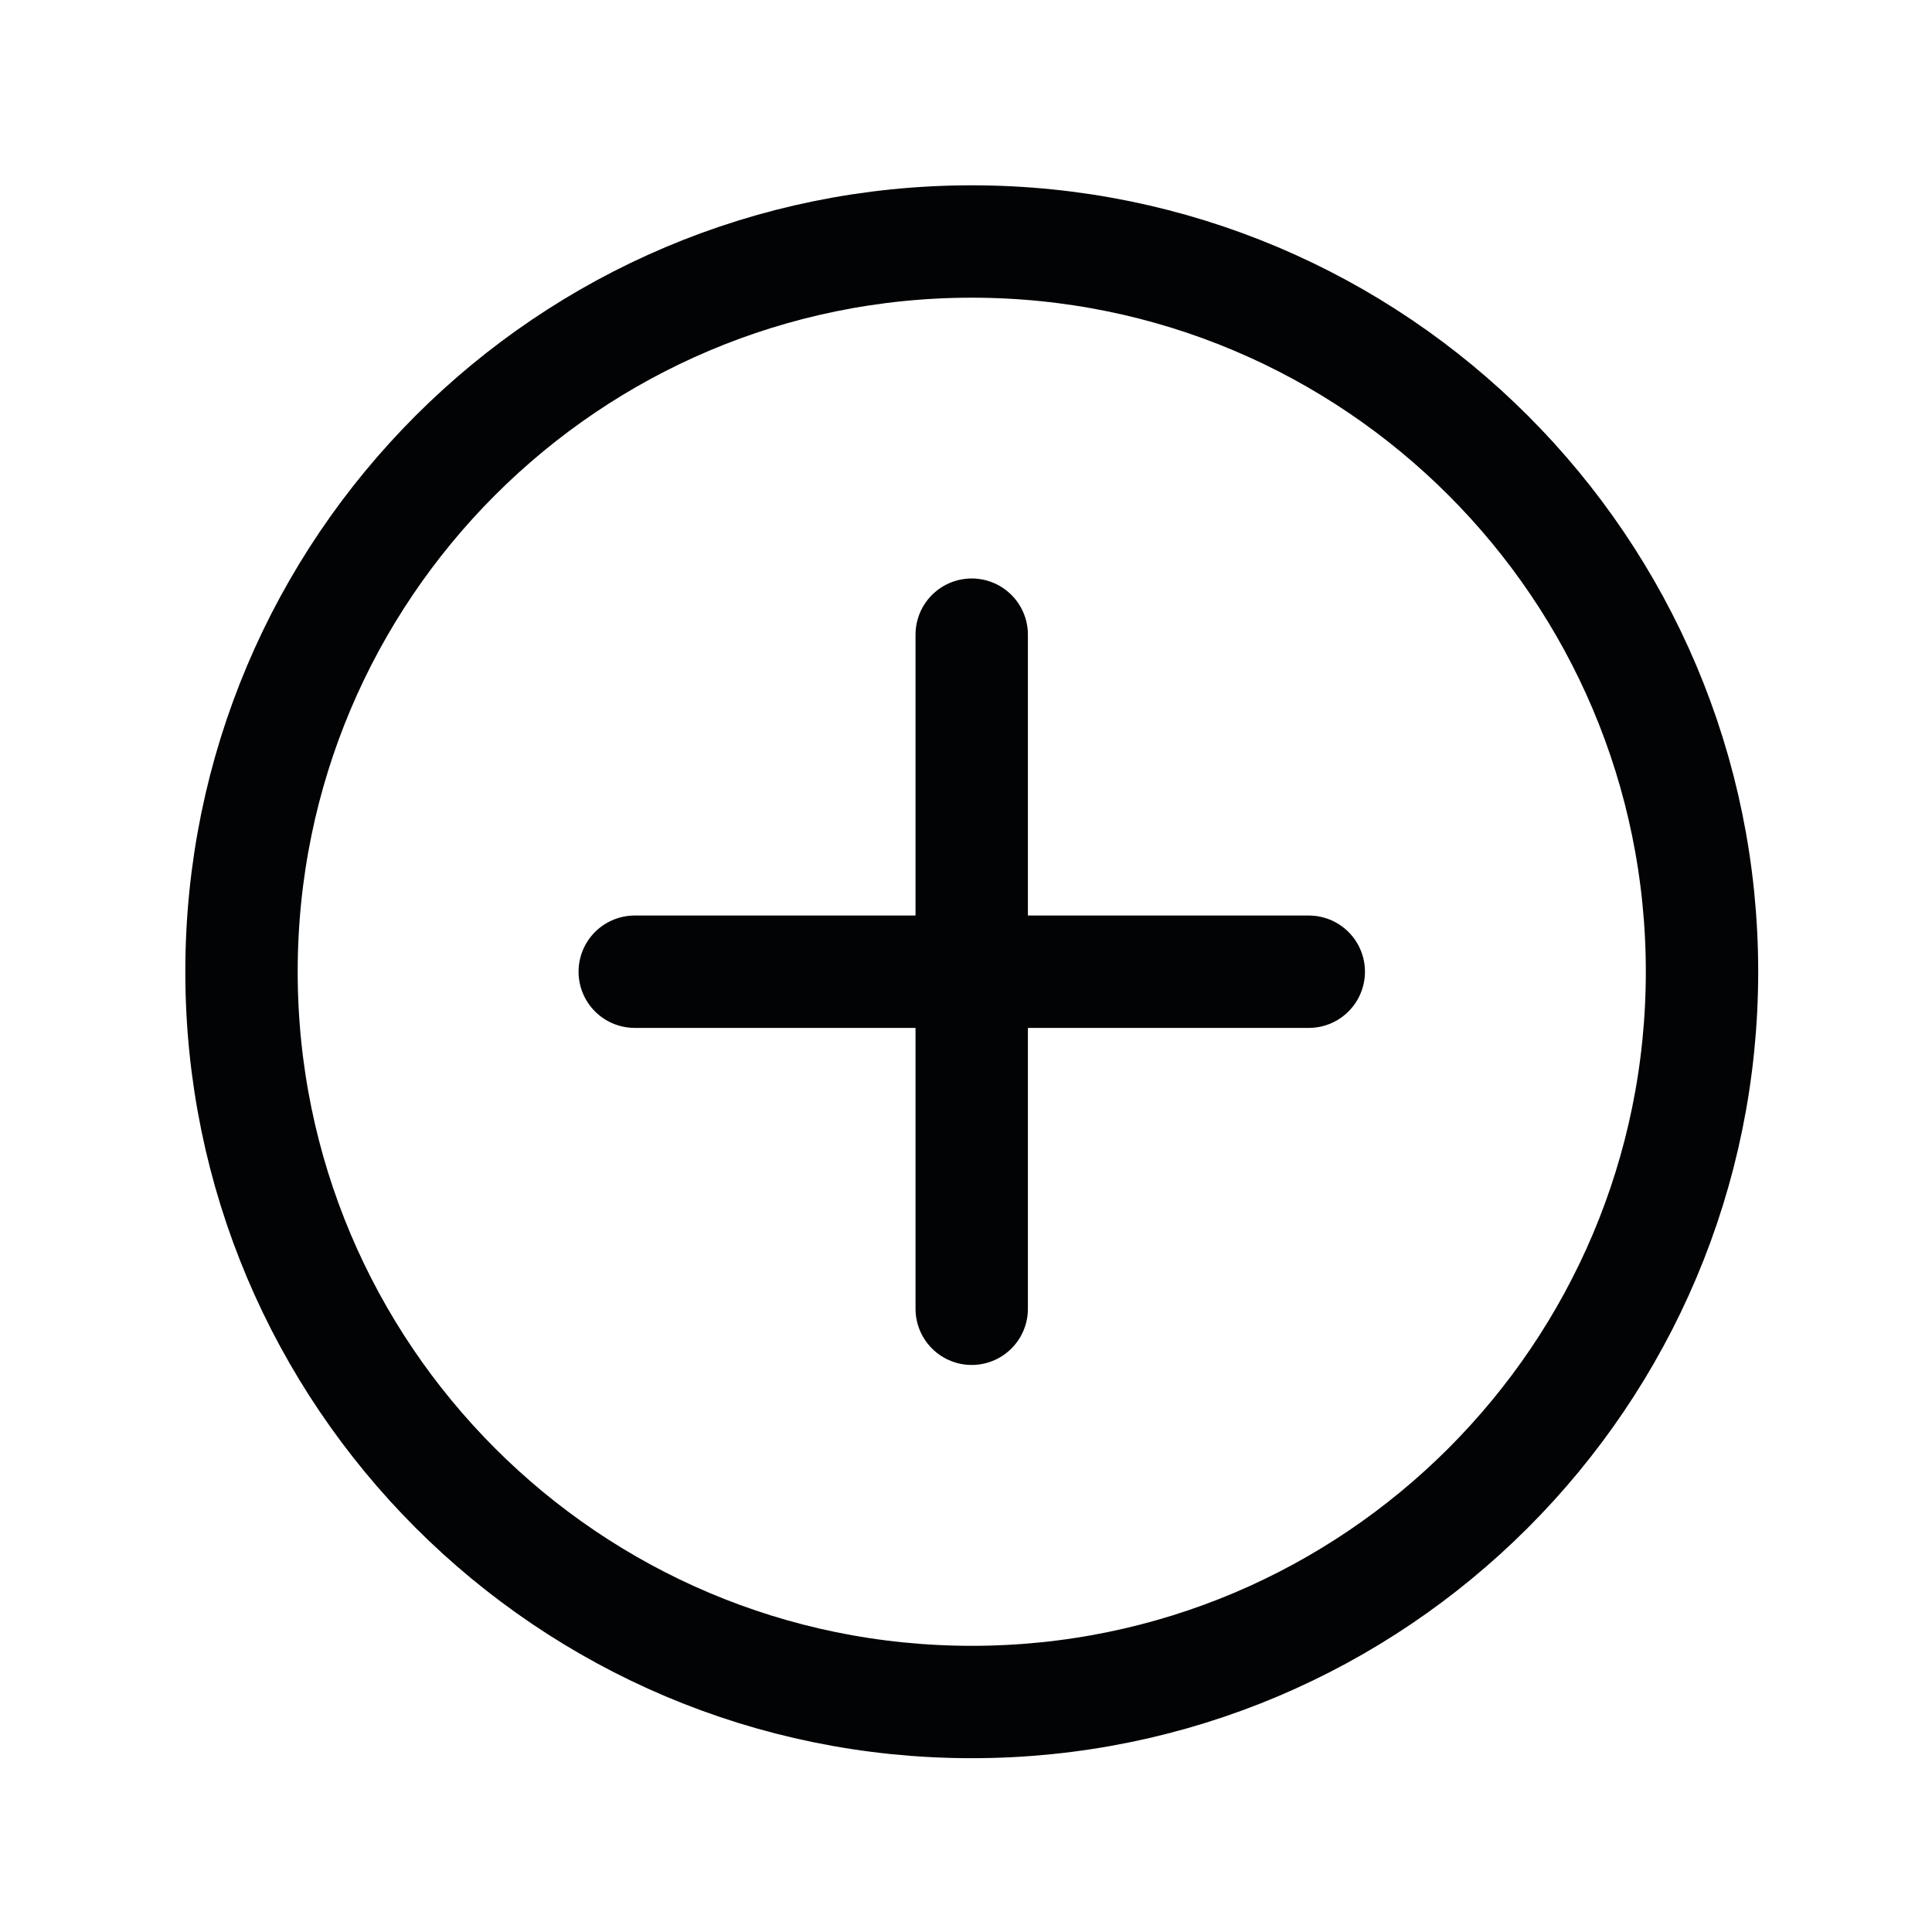 <svg width="24" height="24" viewBox="0 0 24 24" fill="none" xmlns="http://www.w3.org/2000/svg">
<path d="M12.071 21.143C17.081 21.143 21.143 17.081 21.143 12.071C21.143 7.061 17.081 3 12.071 3C7.061 3 3 7.061 3 12.071C3 17.081 7.061 21.143 12.071 21.143Z" stroke="#020305" stroke-width="1.396" stroke-linecap="round" stroke-linejoin="round"/>
<path d="M12.071 7.884V16.258" stroke="#020305" stroke-width="1.396" stroke-linecap="round" stroke-linejoin="round"/>
<path d="M7.885 12.071H16.258" stroke="#020305" stroke-width="1.396" stroke-linecap="round" stroke-linejoin="round"/>
</svg>
